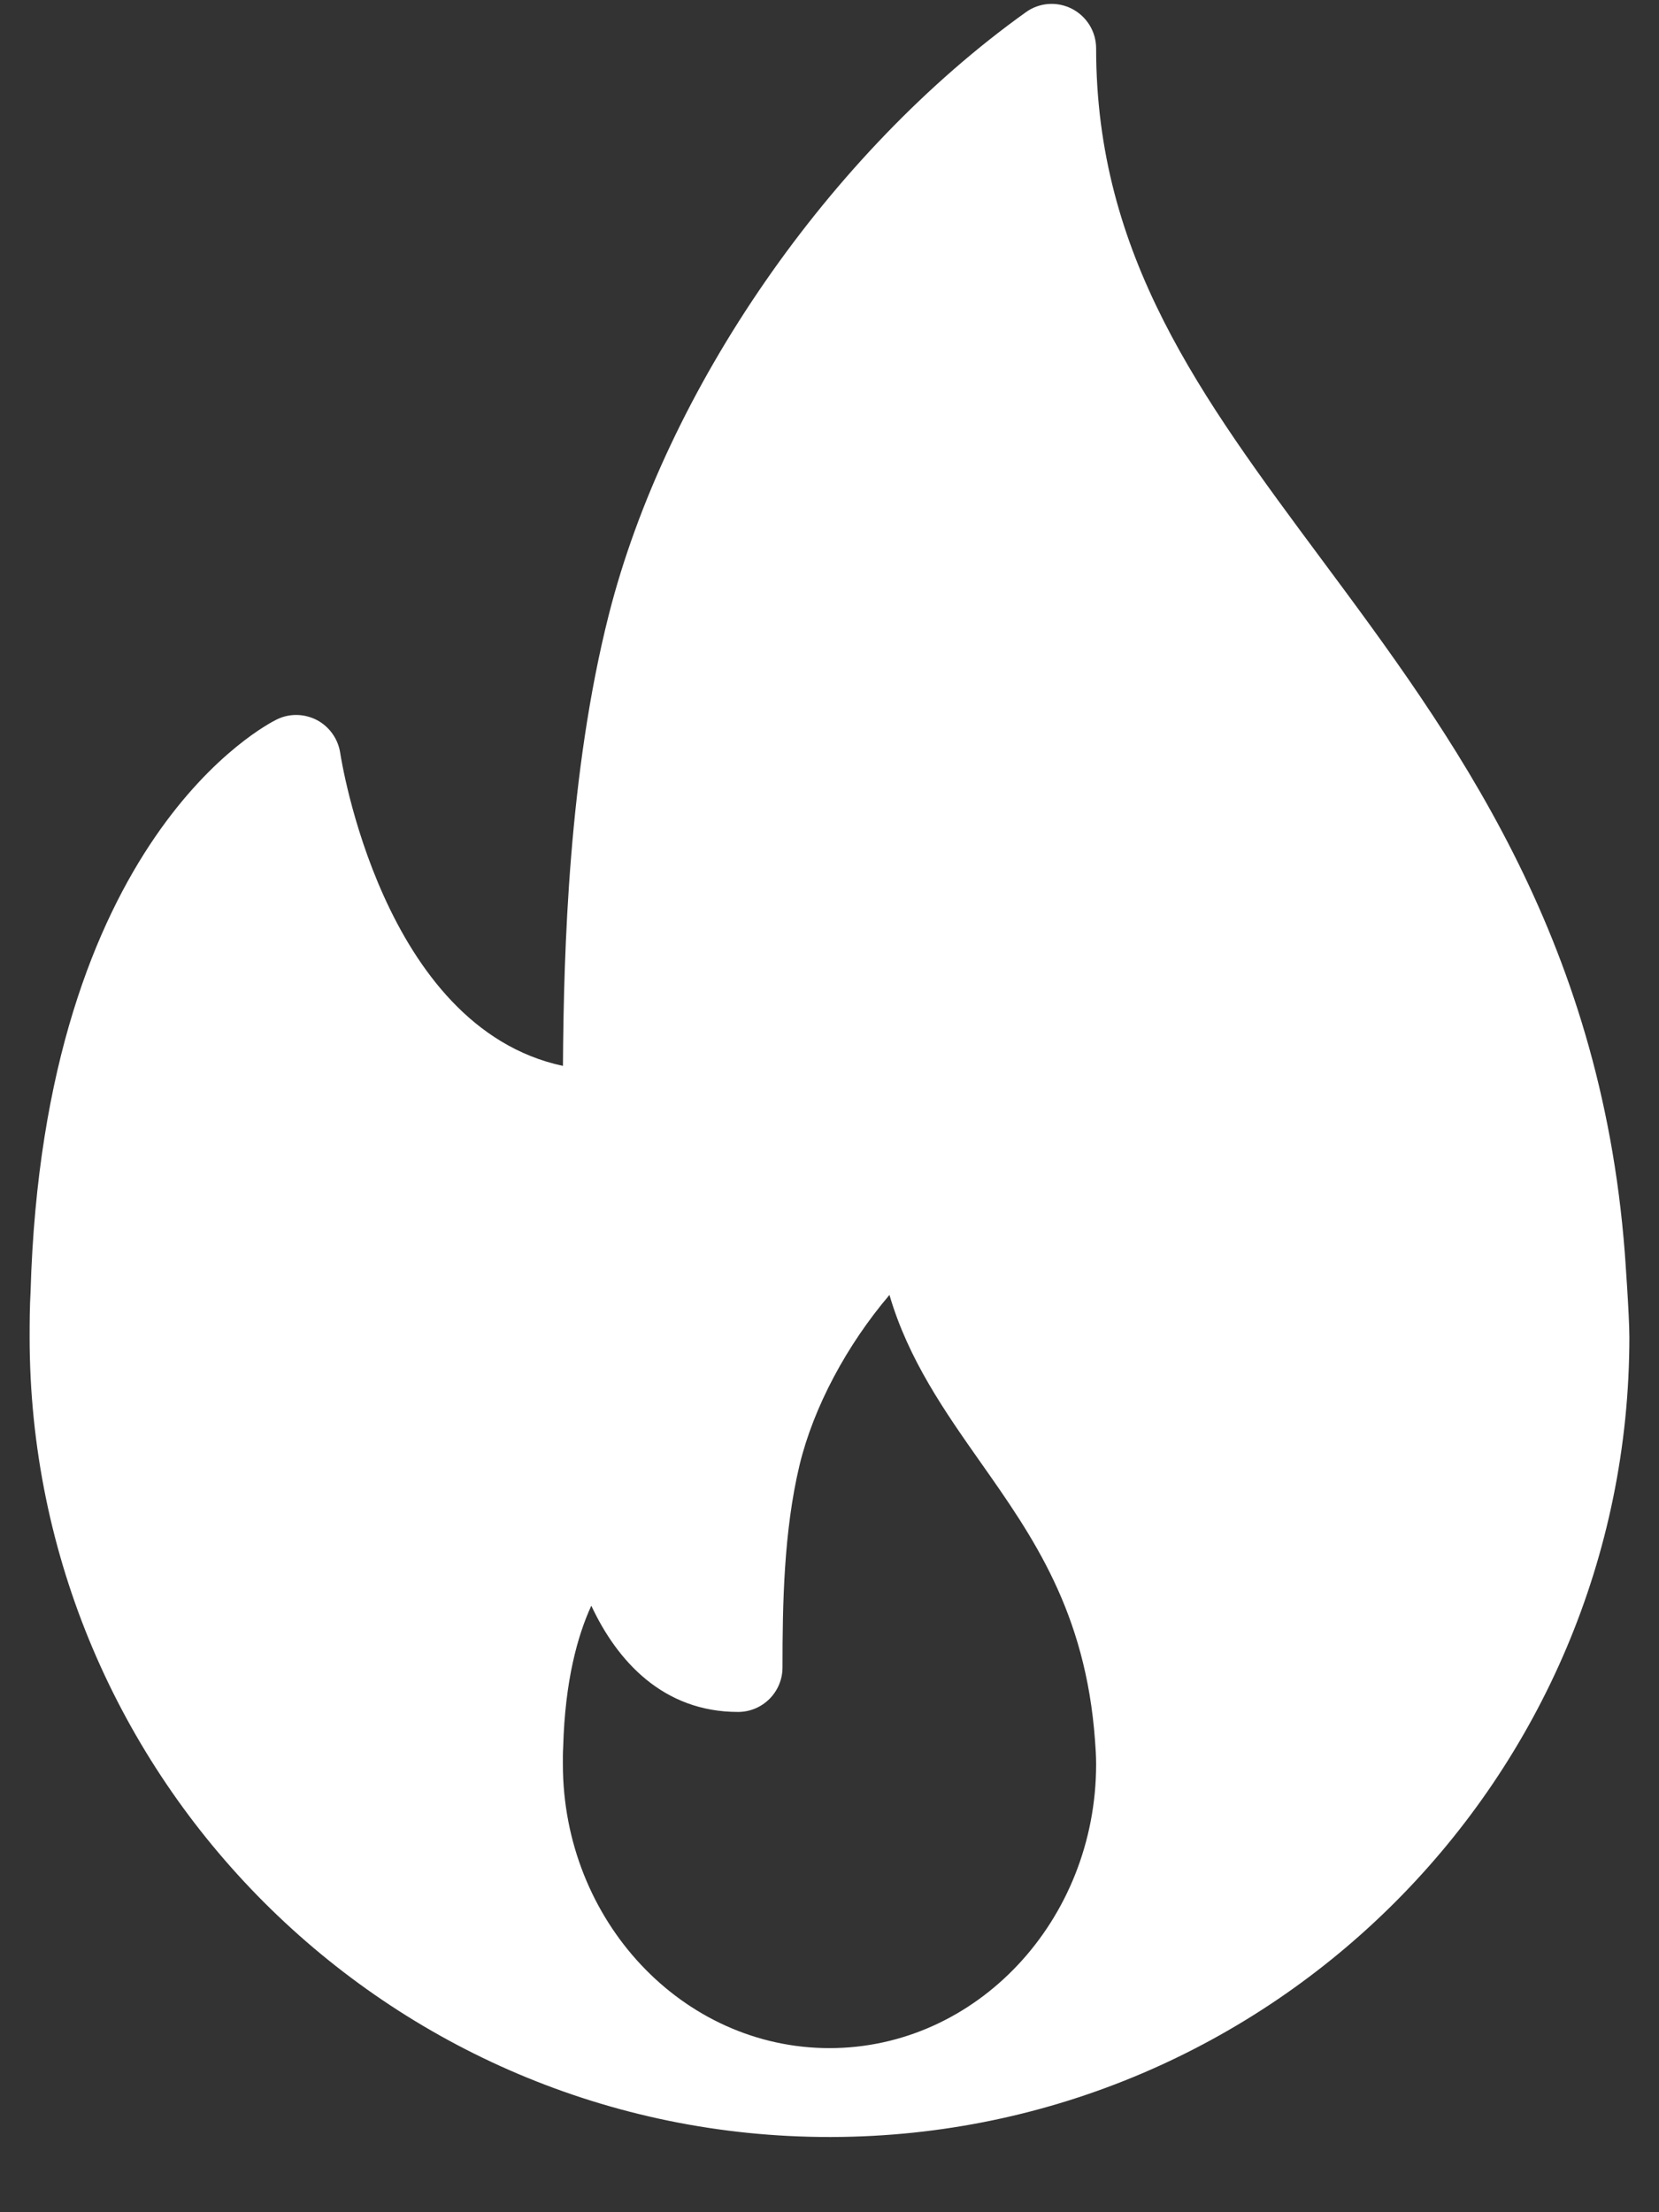 <svg width="21" height="28" viewBox="0 0 21 28" fill="none" xmlns="http://www.w3.org/2000/svg">
<rect x="0" y="0" width="21" height="28" fill="#333333" stroke="none"/>
<path d="M20.567 15.857C20.258 11.83 18.383 9.307 16.729 7.08C15.198 5.019 13.875 3.238 13.875 0.612C13.875 0.401 13.757 0.209 13.57 0.112C13.382 0.015 13.156 0.031 12.985 0.155C10.501 1.932 8.429 4.928 7.705 7.786C7.202 9.776 7.135 12.014 7.126 13.491C4.832 13.001 4.313 9.57 4.307 9.533C4.281 9.355 4.172 9.2 4.014 9.115C3.854 9.032 3.667 9.026 3.504 9.106C3.384 9.164 0.552 10.603 0.387 16.349C0.376 16.54 0.375 16.732 0.375 16.924C0.375 22.506 4.917 27.048 10.5 27.048C10.508 27.049 10.516 27.05 10.523 27.048C10.525 27.048 10.527 27.048 10.53 27.048C16.099 27.032 20.625 22.496 20.625 16.924C20.625 16.643 20.567 15.857 20.567 15.857ZM10.5 25.923C8.639 25.923 7.125 24.31 7.125 22.328C7.125 22.261 7.124 22.192 7.129 22.109C7.152 21.273 7.311 20.702 7.485 20.323C7.811 21.023 8.394 21.668 9.342 21.668C9.653 21.668 9.905 21.416 9.905 21.105C9.905 20.305 9.921 19.381 10.12 18.547C10.298 17.807 10.722 17.021 11.259 16.39C11.498 17.209 11.964 17.871 12.419 18.518C13.07 19.443 13.743 20.399 13.861 22.03C13.868 22.126 13.875 22.224 13.875 22.328C13.875 24.31 12.361 25.923 10.5 25.923Z" fill="white"/>
</svg>
